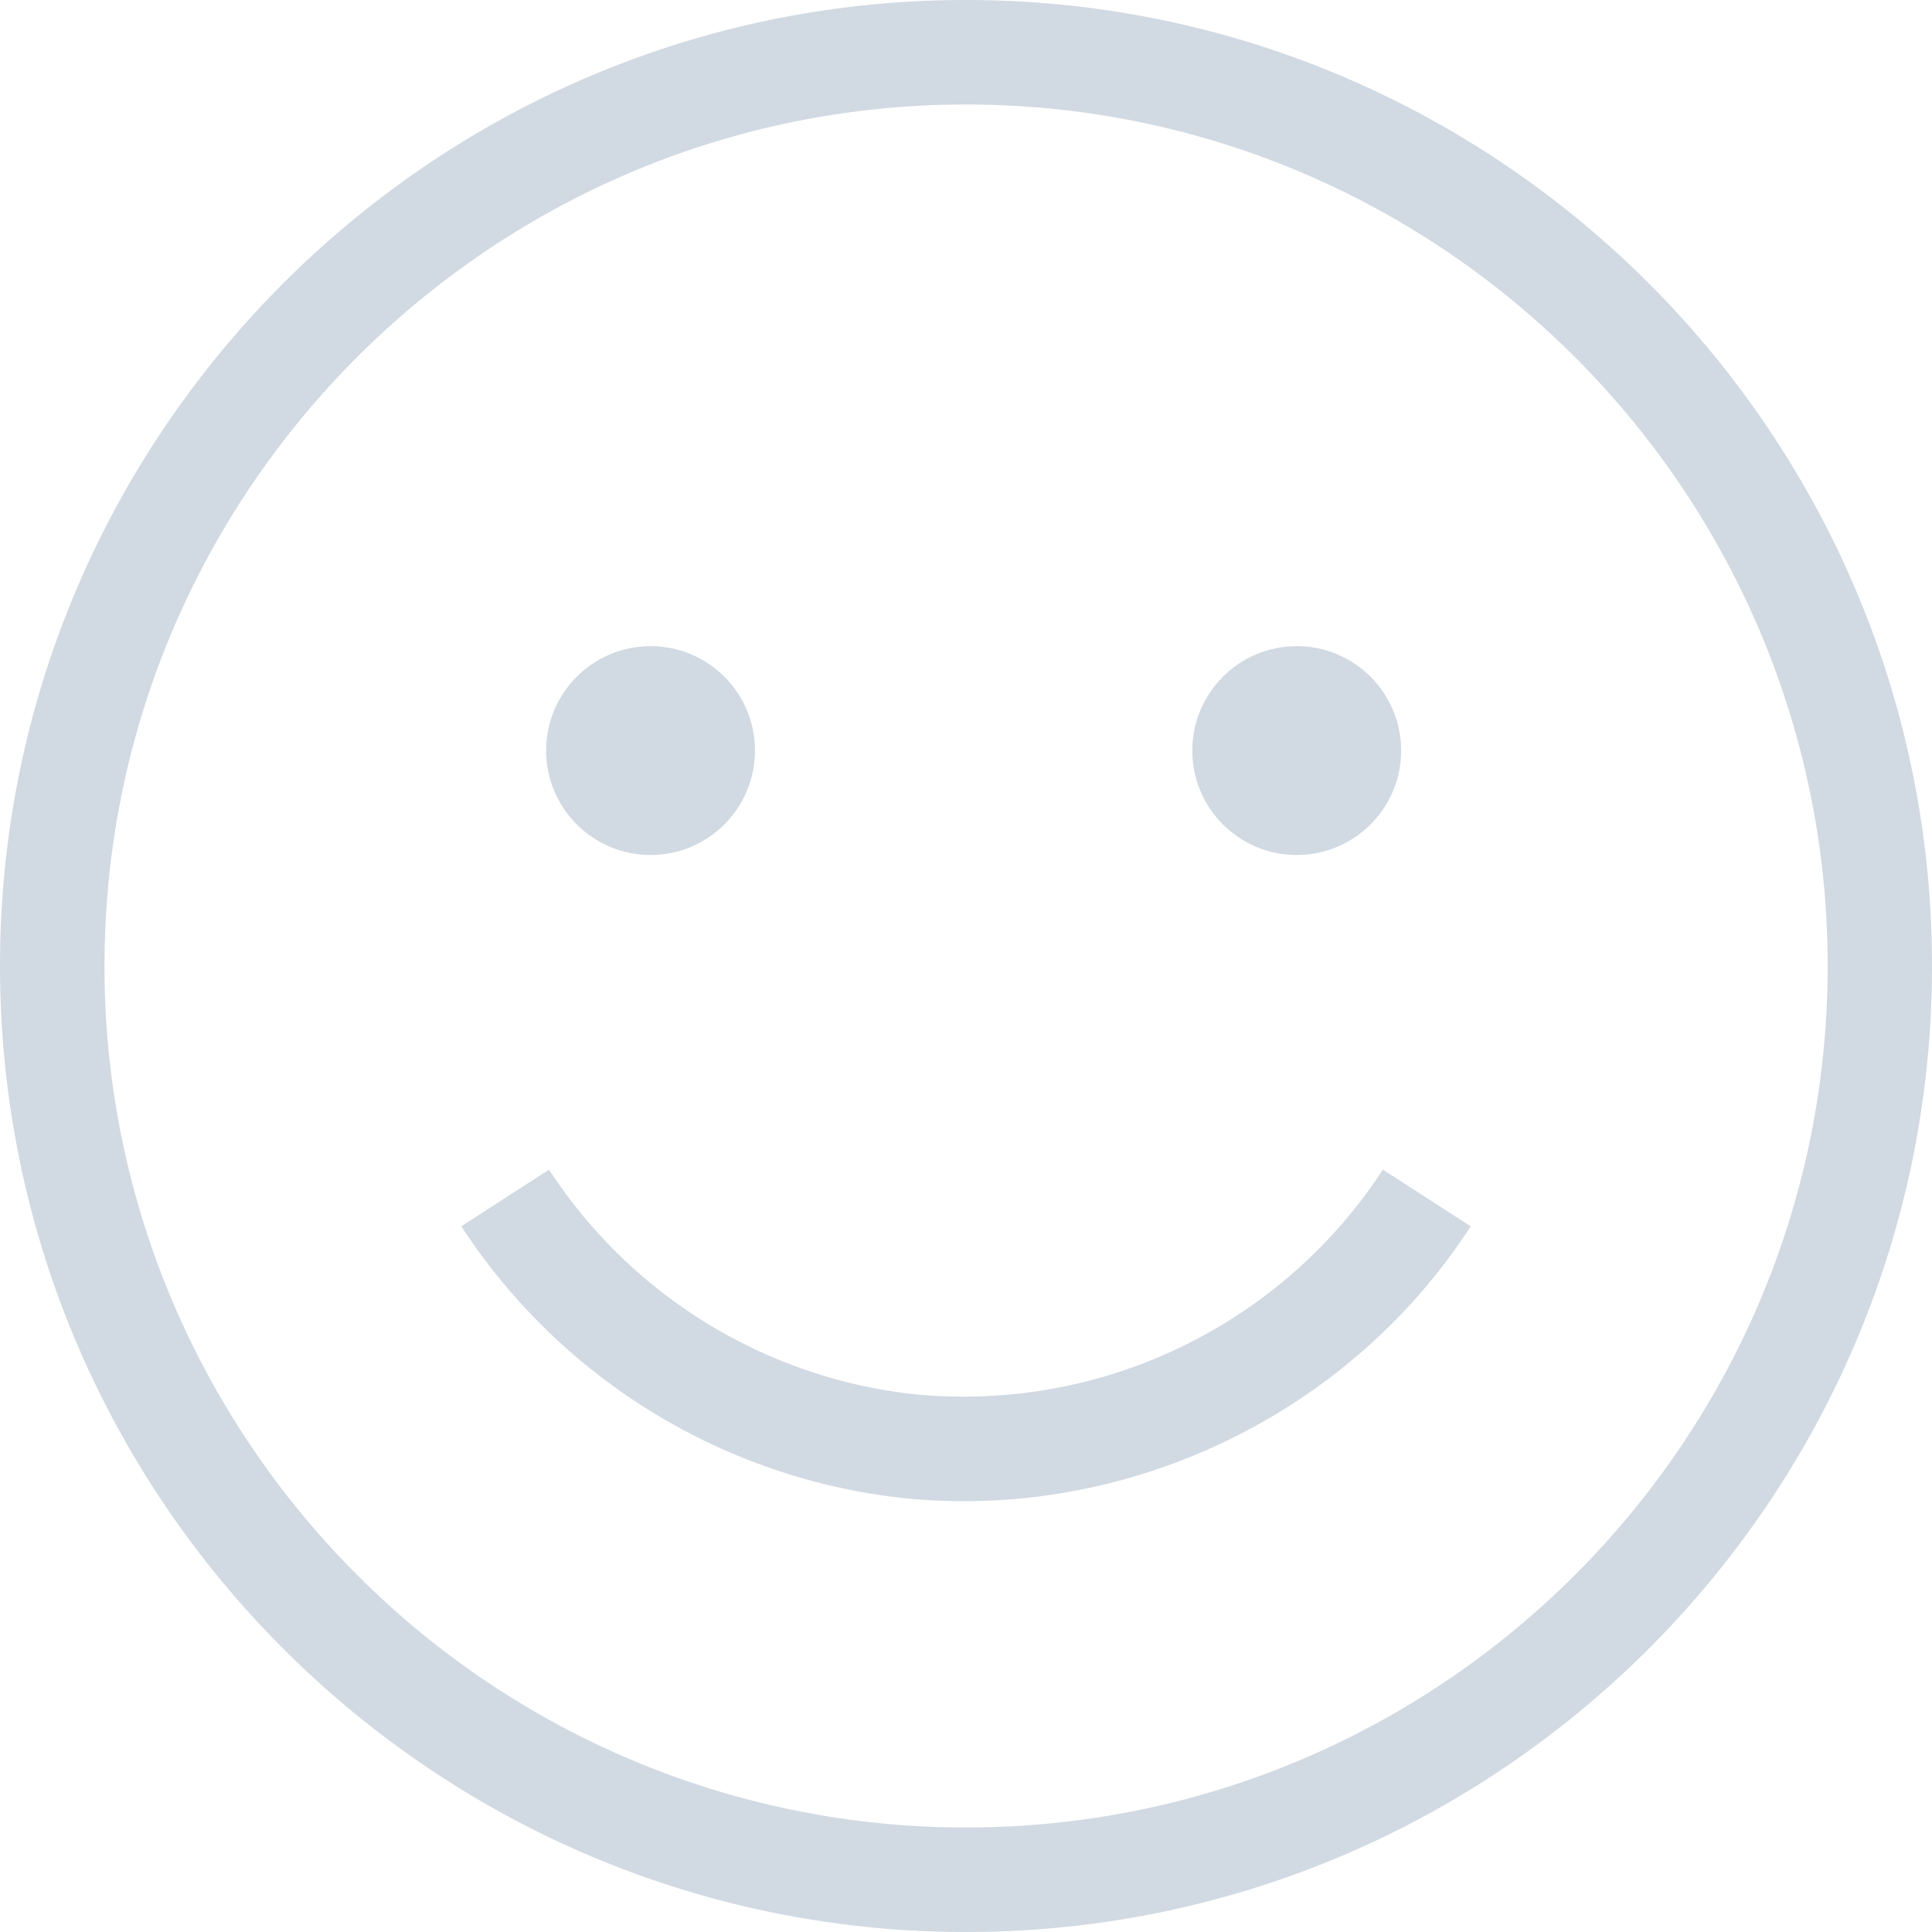 <svg width="22" height="22" xmlns="http://www.w3.org/2000/svg"><g fill="#D1D9E2"><path d="M11 0C4.935 0 0 4.935 0 11s4.935 11 11 11 11-4.935 11-11S17.065 0 11 0zm0 20.81a9.78 9.78 0 01-6.914-2.857 9.864 9.864 0 01-1.779-2.41A9.75 9.75 0 011.19 11c0-5.41 4.401-9.81 9.81-9.81 2.567 0 4.905.99 6.655 2.608a9.863 9.863 0 012.197 2.973 9.752 9.752 0 01.96 4.229c0 5.41-4.402 9.81-9.811 9.81z"/><circle cx="7.408" cy="8.547" r="1.189"/><circle cx="14.766" cy="8.547" r="1.189"/><path d="M10.979 17.094c2.3 0 4.505-1.176 5.768-3.13l-1-.645a5.698 5.698 0 01-5.402 2.55 5.704 5.704 0 01-4.093-2.55l-.999.645a6.905 6.905 0 004.956 3.086c.257.03.514.044.77.044z"/></g></svg>